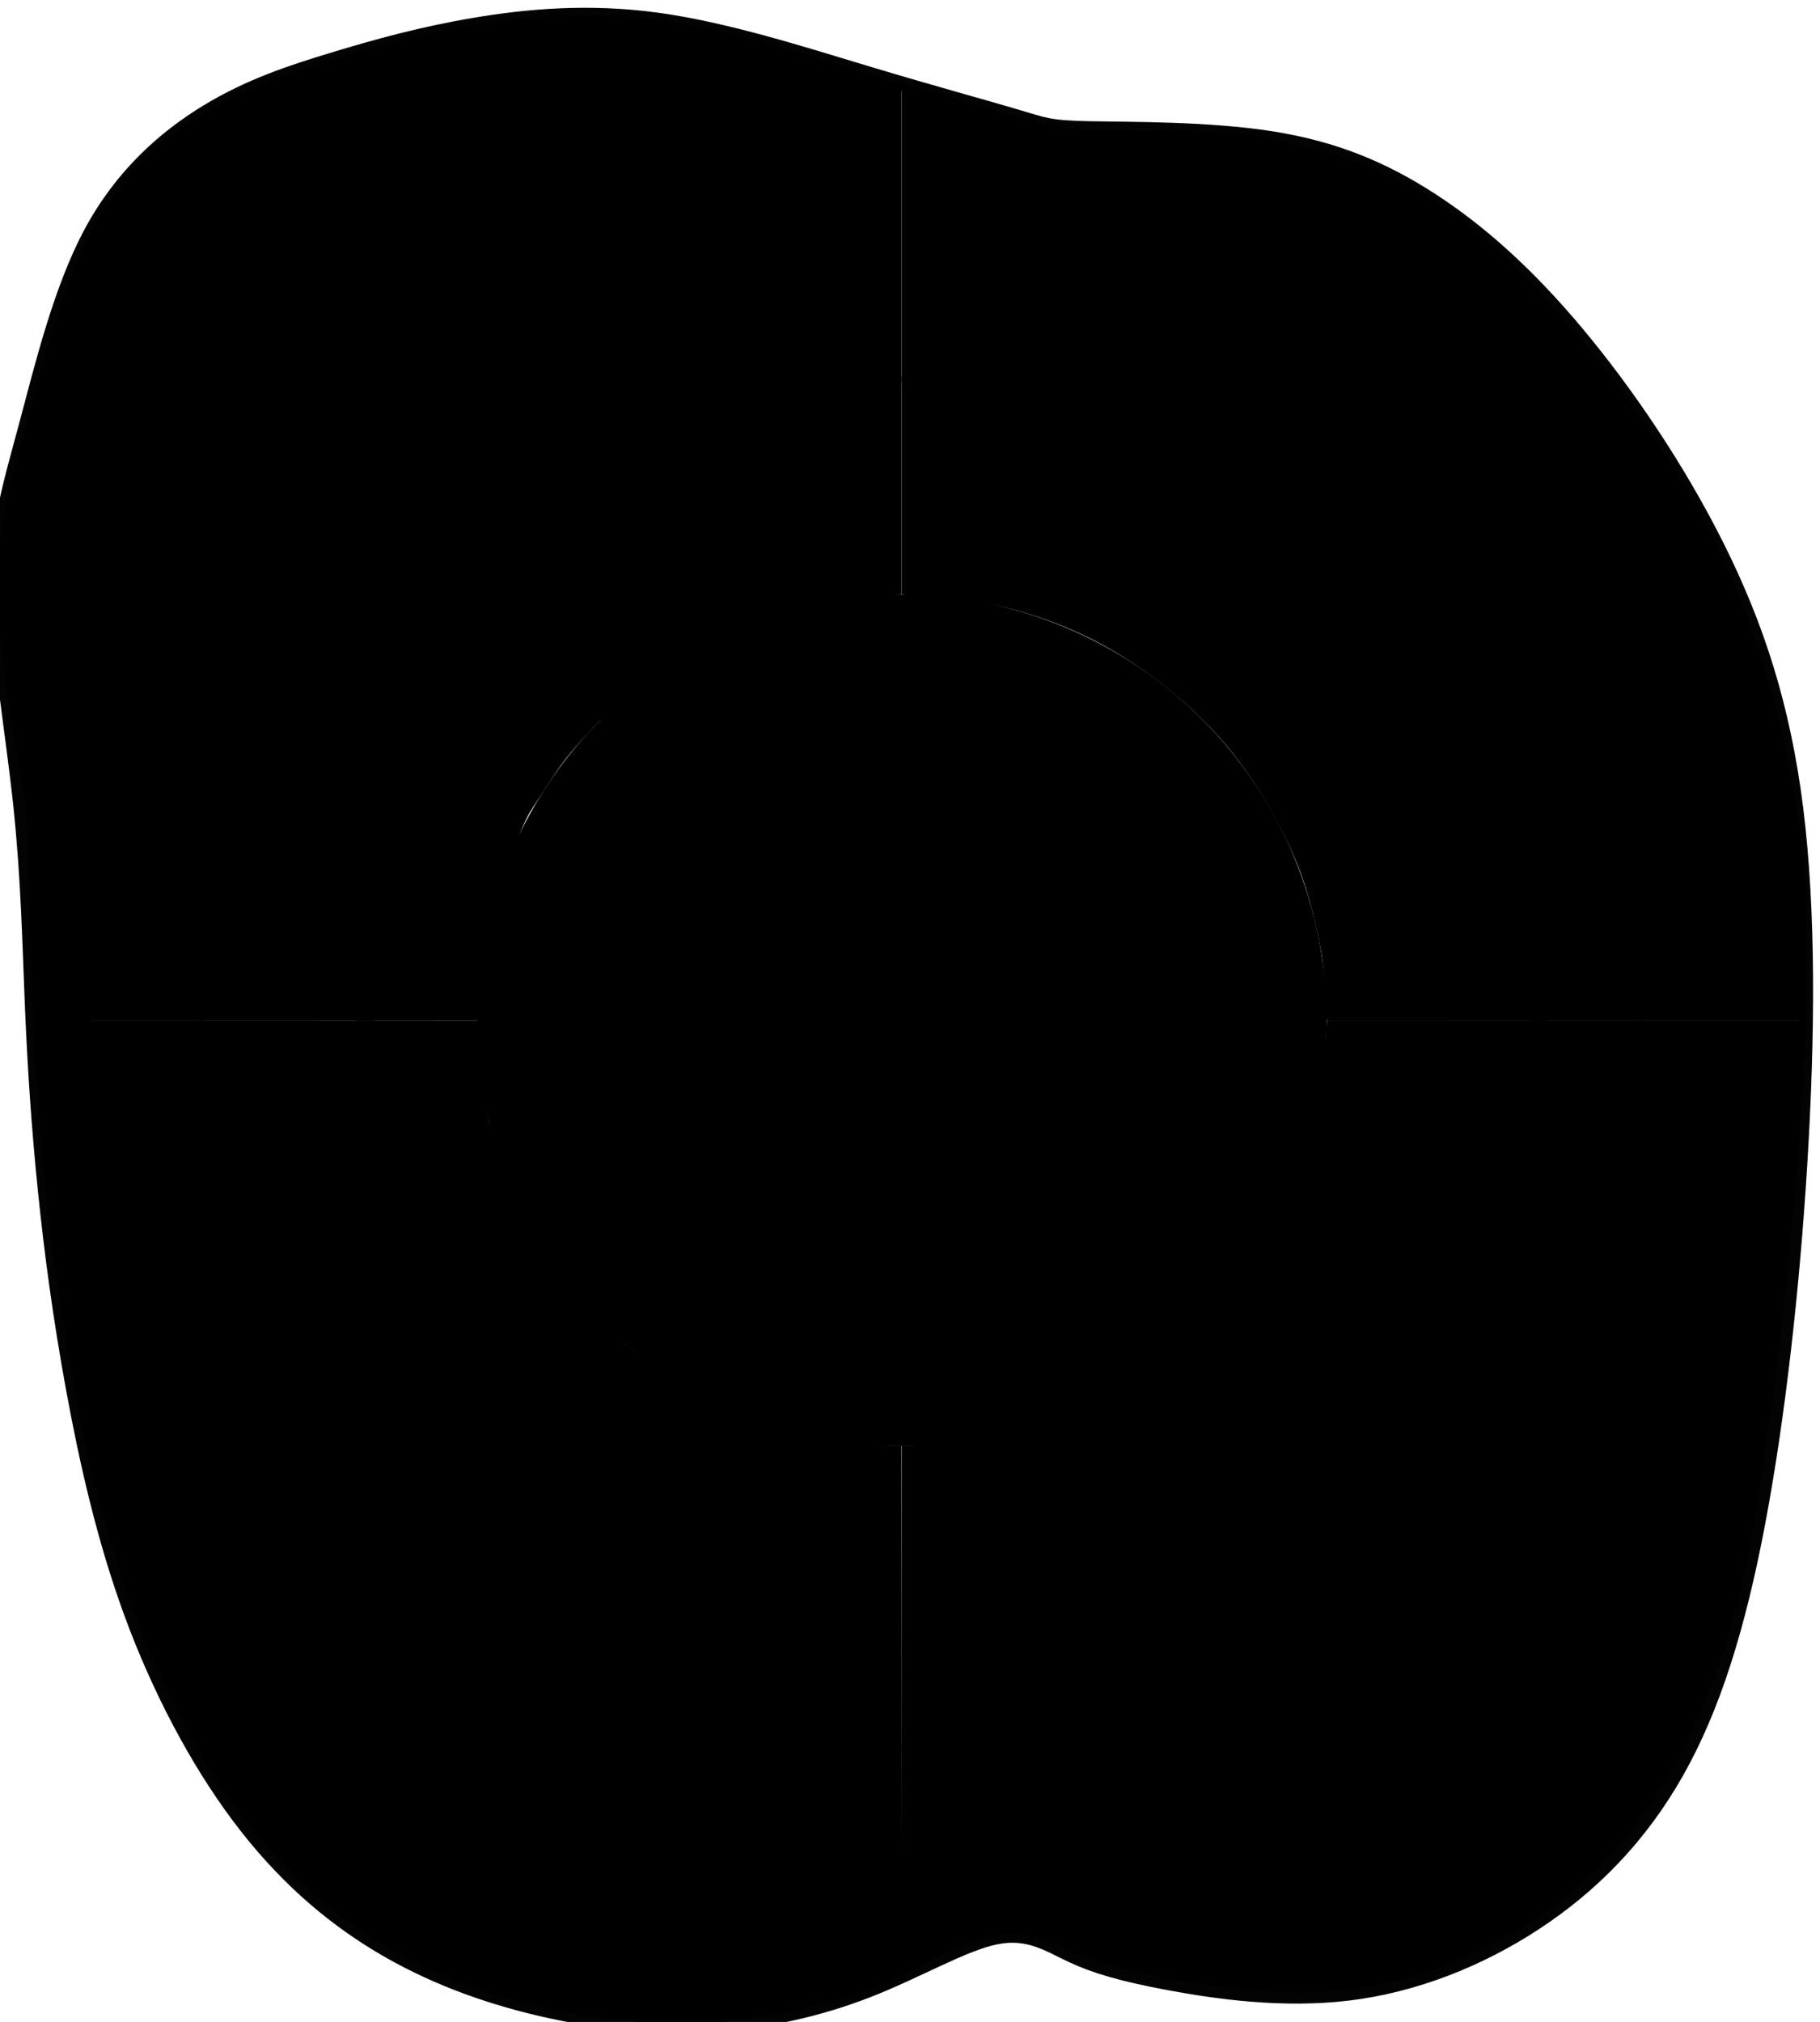 <?xml version="1.0" encoding="UTF-8" standalone="no"?>
<svg
   width="87.136"
   height="96.788"
   viewBox="0 0 23.055 25.609"
   version="1.1"
   id="svg10"
   sodipodi:docname="dente_16_cima_quadrantes_notplain.svg"
   inkscape:version="1.2.2 (732a01da63, 2022-12-09)"
   inkscape:export-filename="dente_16_quadrantes_notplain.svg"
   inkscape:export-xdpi="96"
   inkscape:export-ydpi="96"
   xmlns:inkscape="http://www.inkscape.org/namespaces/inkscape"
   xmlns:sodipodi="http://sodipodi.sourceforge.net/DTD/sodipodi-0.dtd"
   xmlns="http://www.w3.org/2000/svg"
   xmlns:svg="http://www.w3.org/2000/svg">
  <defs
     id="defs14">
    <inkscape:path-effect
       effect="bspline"
       id="path-effect12792"
       is_visible="true"
       lpeversion="1"
       weight="33.333"
       steps="2"
       helper_size="0"
       apply_no_weight="true"
       apply_with_weight="true"
       only_selected="false" />
    <inkscape:path-effect
       effect="bspline"
       id="path-effect12778"
       is_visible="true"
       lpeversion="1"
       weight="33.333"
       steps="2"
       helper_size="0"
       apply_no_weight="true"
       apply_with_weight="true"
       only_selected="false" />
    <inkscape:path-effect
       effect="bspline"
       id="path-effect12707"
       is_visible="true"
       lpeversion="1"
       weight="33.333"
       steps="2"
       helper_size="0"
       apply_no_weight="true"
       apply_with_weight="true"
       only_selected="false" />
    <inkscape:path-effect
       effect="bspline"
       id="path-effect1155"
       is_visible="true"
       lpeversion="1"
       weight="33.333"
       steps="2"
       helper_size="0"
       apply_no_weight="true"
       apply_with_weight="true"
       only_selected="false" />
    <inkscape:path-effect
       effect="bspline"
       id="path-effect1159"
       is_visible="true"
       lpeversion="1"
       weight="33.333"
       steps="2"
       helper_size="0"
       apply_no_weight="true"
       apply_with_weight="true"
       only_selected="false" />
    <inkscape:path-effect
       effect="bspline"
       id="path-effect1163"
       is_visible="true"
       lpeversion="1"
       weight="33.333"
       steps="2"
       helper_size="0"
       apply_no_weight="true"
       apply_with_weight="true"
       only_selected="false" />
    <inkscape:path-effect
       effect="bspline"
       id="path-effect1167"
       is_visible="true"
       lpeversion="1"
       weight="33.333"
       steps="2"
       helper_size="0"
       apply_no_weight="true"
       apply_with_weight="true"
       only_selected="false" />
    <inkscape:path-effect
       effect="bspline"
       id="path-effect1171"
       is_visible="true"
       lpeversion="1"
       weight="33.333"
       steps="2"
       helper_size="0"
       apply_no_weight="true"
       apply_with_weight="true"
       only_selected="false" />
    <inkscape:path-effect
       effect="bspline"
       id="path-effect1175"
       is_visible="true"
       lpeversion="1"
       weight="33.333"
       steps="2"
       helper_size="0"
       apply_no_weight="true"
       apply_with_weight="true"
       only_selected="false" />
    <inkscape:path-effect
       effect="bspline"
       id="path-effect1179"
       is_visible="true"
       lpeversion="1"
       weight="33.333"
       steps="2"
       helper_size="0"
       apply_no_weight="true"
       apply_with_weight="true"
       only_selected="false" />
  </defs>
  <sodipodi:namedview
     id="namedview12"
     pagecolor="#ffffff"
     bordercolor="#000000"
     borderopacity="0.25"
     inkscape:showpageshadow="2"
     inkscape:pageopacity="0.0"
     inkscape:pagecheckerboard="0"
     inkscape:deskcolor="#d1d1d1"
     showgrid="false"
     showguides="true"
     inkscape:zoom="4"
     inkscape:cx="69.875"
     inkscape:cy="45"
     inkscape:window-width="1920"
     inkscape:window-height="1009"
     inkscape:window-x="-8"
     inkscape:window-y="-8"
     inkscape:window-maximized="1"
     inkscape:current-layer="layer6">
    <inkscape:grid
       type="xygrid"
       id="grid12545" />
    <sodipodi:guide
       position="-2.2416097e-06,12.804"
       orientation="1,0"
       id="guide12547"
       inkscape:locked="false" />
    <sodipodi:guide
       position="11.527,12.804"
       orientation="1,0"
       id="guide12551"
       inkscape:locked="false" />
    <sodipodi:guide
       position="11.527,12.804"
       orientation="0,-1"
       id="guide12553"
       inkscape:locked="false" />
  </sodipodi:namedview>
  <g
     inkscape:groupmode="layer"
     id="layer6"
     inkscape:label="Image 6"
     transform="matrix(-0.265,0,0,0.265,79.249,-63.168)"
     inkscape:export-filename="dente_26_quadrantes.svg"
     inkscape:export-xdpi="96"
     inkscape:export-ydpi="96">
    <path
       style="fill:none;stroke:#030303;stroke-width:0.7;stroke-linecap:round;stroke-linejoin:round;stroke-dasharray:none;stroke-opacity:1;paint-order:stroke fill markers"
       d="m 246.983,244.513 c -1.937,0.041 -5.63,0.001 -8.653,0.47 -3.023,0.469 -5.376,1.446 -7.689,2.946 -2.313,1.5 -4.586,3.522 -6.963,6.361 -2.376,2.839 -4.856,6.494 -6.728,10.248 -1.872,3.754 -3.137,7.606 -3.748,12.496 -0.611,4.889 -0.567,10.816 -0.198,16.867 0.369,6.052 1.064,12.229 2.012,17.239 0.948,5.011 2.15,8.856 3.899,11.941 1.749,3.086 4.045,5.413 6.742,7.185 2.697,1.773 5.797,2.991 8.939,3.372 3.142,0.381 6.328,-0.075 8.566,-0.492 2.238,-0.417 3.527,-0.795 4.647,-1.317 1.119,-0.522 2.068,-1.189 3.628,-0.877 1.559,0.312 3.727,1.603 6.115,2.537 2.388,0.934 4.996,1.511 7.657,1.654 2.661,0.143 5.376,-0.146 8.041,-0.772 2.665,-0.625 5.281,-1.586 7.707,-3.051 2.426,-1.465 4.662,-3.435 6.679,-6.129 2.017,-2.694 3.814,-6.113 5.132,-9.697 1.318,-3.584 2.156,-7.334 2.782,-10.751 0.626,-3.418 1.038,-6.504 1.34,-9.455 0.302,-2.951 0.493,-5.766 0.62,-8.765 0.126,-2.999 0.188,-6.181 0.563,-9.711 0.376,-3.531 1.065,-7.41 1.095,-10.34 0.029,-2.931 -0.603,-4.914 -1.36,-7.743 -0.758,-2.829 -1.64,-6.504 -3.111,-9.244 -1.471,-2.74 -3.529,-4.546 -5.549,-5.774 -2.02,-1.228 -4.001,-1.878 -6.048,-2.498 -2.048,-0.62 -4.162,-1.209 -6.693,-1.639 -2.531,-0.43 -5.477,-0.699 -8.764,-0.251 -3.287,0.448 -6.915,1.614 -10.031,2.551 -3.116,0.938 -5.721,1.647 -7.115,2.062 -1.394,0.415 -1.577,0.536 -3.514,0.577 z"
       id="path1153"
       inkscape:path-effect="#path-effect1155"
       inkscape:original-d="m 248.73746,244.59279 c -3.69139,-0.0386 -7.38378,-0.0782 -11.07717,-0.11874 -2.35211,0.97823 -4.70512,1.95543 -7.05918,2.93165 -2.27205,2.02319 -4.54502,4.04531 -6.81903,6.06646 -2.47846,3.65651 -4.95782,7.31188 -7.43822,10.96632 -1.2639,3.8533 -2.52874,7.70544 -3.79461,11.55666 0.0446,5.92738 0.0881,11.85352 0.13068,17.77878 0.6958,6.17806 1.39058,12.35487 2.08437,18.5308 1.20291,3.84587 2.40477,7.69059 3.60565,11.53438 2.29666,2.32807 4.59224,4.65505 6.88685,6.98108 3.10015,1.2196 6.19918,2.43815 9.29727,3.65572 3.18706,-0.45513 6.373,-0.91125 9.558,-1.36837 1.29068,-0.37678 2.58031,-0.75453 3.86897,-1.1333 0.95023,-0.66604 1.89943,-1.33305 2.84764,-2.00107 2.16932,1.29194 4.33755,2.58282 6.50482,3.87273 2.60867,0.57792 5.21623,1.15482 7.82285,1.73072 2.71607,-0.28882 5.43104,-0.57864 8.14505,-0.86945 2.61668,-0.95951 5.23225,-1.91998 7.84688,-2.88147 2.2374,-1.96886 4.47371,-3.93865 6.70906,-5.90947 1.79841,-3.41815 3.59573,-6.83716 5.3921,-10.25724 0.83949,-3.74855 1.67796,-7.49796 2.51543,-11.24844 0.41374,-3.08542 0.82646,-6.17173 1.23819,-9.25909 0.19227,-2.81442 0.38354,-5.62973 0.57381,-8.44609 0.0623,-3.18111 0.12368,-6.3631 0.18402,-9.54615 0.6909,-3.87807 1.38077,-7.75698 2.06965,-11.63696 -0.6311,-1.982 -1.26317,-3.96492 -1.89626,-5.94888 -0.88189,-3.67409 -1.76474,-7.34902 -2.64861,-11.02503 -2.05799,-1.80474 -4.1169,-3.61041 -6.17685,-5.41711 -1.97987,-0.64895 -3.96067,-1.29887 -5.9425,-1.94981 -2.11346,-0.58852 -4.22784,-1.17803 -6.34326,-1.76854 -2.94566,-0.2684 -5.89219,-0.53778 -8.83979,-0.80818 -3.62661,1.16683 -7.25407,2.33261 -10.88261,3.49742 -2.60415,0.71045 -5.2092,1.41987 -7.8153,2.1283 -0.18163,0.1218 -0.36426,0.24258 -0.5479,0.36237 z"
       transform="translate(-3.1722948e-6)" />
    <path
       style="fill:none;stroke:#808080;stroke-width:0.3;stroke-linecap:round;stroke-linejoin:round;stroke-dasharray:none;stroke-opacity:1;paint-order:stroke fill markers"
       d="m 243.496,258.791 c -2.087,1.057 -6.261,3.171 -9.787,5.12 -3.525,1.949 -6.402,3.732 -8.325,5.982 -1.923,2.25 -2.893,4.966 -3.571,8.319 -0.678,3.353 -1.064,7.342 -1.341,11.155 -0.277,3.813 -0.444,7.449 -0.389,10.617 0.055,3.168 0.333,5.867 1.051,8.526 0.718,2.659 1.877,5.278 3.318,7.096 1.441,1.818 3.164,2.834 5.803,3.91 2.639,1.076 6.193,2.211 8.479,2.406 2.286,0.195 3.305,-0.548 3.926,-1.545 0.621,-0.997 0.845,-2.248 0.971,-3.155 0.126,-0.907 0.155,-1.468 0.428,-1.769 0.273,-0.3 0.789,-0.338 1.521,0.16 0.732,0.499 1.68,1.532 3.108,2.656 1.429,1.124 3.338,2.338 6.059,3.246 2.722,0.908 6.256,1.509 9.204,1.853 2.948,0.344 5.31,0.43 7.357,-0.071 2.046,-0.501 3.778,-1.589 5.869,-3.643 2.091,-2.053 4.543,-5.073 5.958,-7.352 1.415,-2.279 1.793,-3.819 2.107,-5.789 0.313,-1.971 0.562,-4.372 1.21,-7.416 0.648,-3.043 1.695,-6.729 2.496,-9.944 0.801,-3.215 1.356,-5.961 1.808,-8.293 0.452,-2.332 0.802,-4.25 0.956,-6.475 0.155,-2.224 0.114,-4.755 -0.139,-6.998 -0.253,-2.243 -0.718,-4.199 -1.992,-6.134 -1.274,-1.934 -3.357,-3.847 -5.659,-5.179 -2.302,-1.332 -4.821,-2.082 -7.236,-2.591 -2.415,-0.508 -4.724,-0.774 -7.129,-0.647 -2.405,0.126 -4.905,0.645 -7.104,1.369 -2.199,0.724 -4.095,1.655 -5.788,2.12 -1.693,0.465 -3.184,0.465 -4.654,0.306 -1.469,-0.159 -2.918,-0.478 -3.986,-0.321 -1.068,0.157 -1.755,0.79 -2.099,1.107 -0.344,0.317 -0.344,0.317 -2.431,1.374 z"
       id="path1157"
       inkscape:path-effect="#path-effect1159"
       inkscape:original-d="m 245.58288,257.73384 c -4.17331,2.11501 -8.34763,4.22901 -12.52295,6.34202 -2.87528,1.78417 -5.75145,3.56727 -8.62867,5.3494 -0.96874,2.71689 -1.93843,5.43266 -2.90915,8.14749 -0.38546,3.99054 -0.77189,7.97991 -1.15934,11.96837 -0.16654,3.63716 -0.33406,7.27317 -0.50259,10.90825 0.27888,2.70009 0.55674,5.39908 0.83362,8.09712 1.15943,2.62004 2.3178,5.23898 3.47521,7.85697 1.72427,1.01762 3.44747,2.0342 5.16971,3.0498 3.55537,1.13613 7.1096,2.27121 10.66289,3.40532 1.01991,-0.74266 2.03877,-1.48629 3.05665,-2.23093 0.22475,-1.25031 0.44849,-2.50156 0.67124,-3.75384 0.0299,-0.56088 0.0588,-1.12274 0.0866,-1.68561 0.51695,-0.0369 1.03287,-0.0748 1.54781,-0.11378 0.94888,1.03484 1.89672,2.06865 2.84358,3.10147 1.91009,1.21523 3.8191,2.42941 5.72716,3.64262 3.53531,0.60269 7.06948,1.20435 10.60272,1.80503 2.3632,0.0869 4.72531,0.17287 7.08647,0.2578 1.73227,-1.08701 3.46347,-2.17497 5.19371,-3.26395 2.45269,-3.01821 4.90428,-6.03729 7.35492,-9.05744 0.3793,-1.53867 0.75759,-3.07827 1.13488,-4.6189 0.24944,-2.40068 0.49787,-4.80225 0.7453,-7.20488 1.048,-3.68414 2.09497,-7.36914 3.14095,-11.05521 0.55602,-2.74465 1.11102,-5.49018 1.66504,-8.23677 0.3506,-1.91744 0.70019,-3.83581 1.04878,-5.75522 -0.0396,-2.52952 -0.0803,-5.05994 -0.1219,-7.59141 -0.46448,-1.95512 -0.92995,-3.91117 -1.39643,-5.86826 -2.08247,-1.91145 -4.16586,-3.82382 -6.25029,-5.73722 -2.5188,-0.74964 -5.0385,-1.50025 -7.55925,-2.25187 -2.30819,-0.2644 -4.61729,-0.52979 -6.92744,-0.79619 -2.49946,0.51962 -4.99981,1.03822 -7.50122,1.55584 -1.89552,0.93116 -3.79197,1.86129 -5.68945,2.79043 -1.48994,10e-4 -2.98082,10e-4 -4.47272,0 -1.44718,-0.31777 -2.89531,-0.63653 -4.34446,-0.9563 -0.68615,0.6343 -1.37326,1.26757 -2.0614,1.89985 z" />
    <path
       style="fill:none;stroke:#4d4d4d;stroke-width:0.7;stroke-linecap:round;stroke-linejoin:round;stroke-dasharray:none;stroke-opacity:1;paint-order:stroke fill markers"
       d="m 222.694,283.142 c 1.351,1.788 2.702,3.574 3.438,4.966 0.736,1.392 0.86,2.388 0.802,3.364 -0.058,0.976 -0.295,1.931 -0.893,3.499 -0.598,1.568 -1.557,3.749 -2.515,5.929"
       id="path1161"
       inkscape:path-effect="#path-effect1163"
       inkscape:original-d="m 222.69448,283.14228 c 1.35152,1.7876 2.70204,3.57421 4.05157,5.35981 0.12409,0.9978 0.24717,1.99457 0.36926,2.99036 -0.23671,0.95651 -0.4744,1.91198 -0.7131,2.86647 -0.95773,2.18178 -1.91643,4.36248 -2.87615,6.54221" />
    <path
       style="fill:none;stroke:#4d4d4d;stroke-width:0.7;stroke-linecap:round;stroke-linejoin:round;stroke-dasharray:none;stroke-opacity:1;paint-order:stroke fill markers"
       d="m 226.924,291.612 c 1.319,-0.361 2.637,-0.723 4.111,-0.433 1.474,0.289 3.104,1.229 4.338,1.718 1.234,0.49 2.074,0.53 3.087,0.416 1.014,-0.114 2.202,-0.384 3.617,-0.619 1.415,-0.236 3.057,-0.439 4.538,-1.017 1.481,-0.579 2.801,-1.533 4.343,-2.368 1.543,-0.836 3.307,-1.552 4.967,-1.87 1.659,-0.318 3.212,-0.236 5.007,0.106 1.795,0.343 3.832,0.946 5.739,1.432 1.907,0.486 3.684,0.854 5.77,0.997 2.087,0.143 4.483,0.062 6.171,0.021 1.688,-0.041 2.668,-0.041 3.853,0.43 1.186,0.471 2.578,1.411 3.969,2.351"
       id="path1165"
       inkscape:path-effect="#path-effect1167"
       inkscape:original-d="m 226.92361,291.61152 c 1.31894,-0.36029 2.63689,-0.72159 3.95383,-1.08388 1.63068,0.94018 3.2603,1.87931 4.88896,2.81747 0.84022,0.0416 1.67941,0.0823 2.51762,0.12191 1.18911,-0.26816 2.37718,-0.53731 3.56427,-0.80746 1.64329,-0.20164 3.2855,-0.40428 4.92675,-0.60792 1.32109,-0.95337 2.64112,-1.90771 3.96018,-2.86306 1.76578,-0.71584 3.5305,-1.43265 5.29425,-2.15048 1.55423,0.0823 3.10739,0.16354 4.65959,0.24381 2.0378,0.60458 4.07451,1.20813 6.11027,1.81069 1.77781,0.36895 3.55455,0.73689 5.33032,1.10383 2.39744,-0.0803 4.79378,-0.16154 7.18917,-0.24381 0.98062,10e-4 1.9602,10e-4 2.93881,0 1.393,0.94144 2.78496,1.88184 4.17594,2.82126" />
    <path
       style="fill:none;stroke:#4d4d4d;stroke-width:0.7;stroke-linecap:round;stroke-linejoin:round;stroke-dasharray:none;stroke-opacity:1;paint-order:stroke fill markers"
       d="m 289.749,276.403 c -1.538,1.854 -3.075,3.708 -4.625,5.775 -1.55,2.067 -3.112,4.347 -4.05,5.745 -0.938,1.398 -1.251,1.915 -1.565,2.432"
       id="path1169"
       inkscape:path-effect="#path-effect1171"
       inkscape:original-d="m 289.74934,276.40348 c -1.53654,1.85487 -3.07408,3.70874 -4.61263,5.56161 -1.56128,2.28097 -3.1235,4.56085 -4.68675,6.83978 -0.31245,0.51796 -0.6259,1.03491 -0.94035,1.55086" />
    <path
       style="fill:none;stroke:#4d4d4d;stroke-width:0.7;stroke-linecap:round;stroke-linejoin:round;stroke-dasharray:none;stroke-opacity:1;paint-order:stroke fill markers"
       d="m 256.694,259.792 c 0.135,2.567 0.269,5.132 0.178,7.707 -0.091,2.574 -0.408,5.158 -0.647,7.848 -0.24,2.69 -0.402,5.486 -0.309,7.615 0.093,2.129 0.441,3.589 0.611,5.3 0.17,1.711 0.162,3.672 0.418,5.386 0.257,1.714 0.778,3.181 1.274,4.133 0.496,0.951 0.967,1.388 1.437,1.823"
       id="path1173"
       inkscape:path-effect="#path-effect1175"
       inkscape:original-d="m 256.69434,259.79212 c 0.13558,2.56658 0.27016,5.13216 0.40375,7.69674 -0.31572,2.5846 -0.63242,5.16811 -0.95013,7.75066 -0.16162,2.79727 -0.32423,5.59344 -0.48785,8.38866 0.34934,1.46161 0.69766,2.92216 1.04499,4.38174 -0.007,1.96219 -0.0153,3.92329 -0.0245,5.88344 0.52216,1.46806 1.0433,2.93506 1.56345,4.40109 0.47198,0.4371 0.94293,0.87318 1.4129,1.30827" />
    <path
       style="fill:none;stroke:#4d4d4d;stroke-width:0.7;stroke-linecap:round;stroke-linejoin:round;stroke-dasharray:none;stroke-opacity:1;paint-order:stroke fill markers"
       d="m 236.72,293.502 c -0.028,1.476 -0.055,2.951 0.104,4.561 0.159,1.609 0.504,3.353 1.14,4.985 0.636,1.632 1.561,3.154 2.552,4.75 0.99,1.596 2.045,3.267 2.671,4.181 0.626,0.914 0.824,1.072 1.021,1.229"
       id="path1177"
       inkscape:path-effect="#path-effect1179"
       inkscape:original-d="m 236.72003,293.50197 c -0.0265,1.47605 -0.054,2.95111 -0.0825,4.42516 0.34603,1.74465 0.69105,3.48823 1.03507,5.23085 0.92684,1.52228 1.85265,3.0435 2.77747,4.56376 1.05557,1.67204 2.1101,3.34303 3.16365,5.01304 0.19868,0.15879 0.39635,0.31658 0.59302,0.47337" />
    <path
       style="stroke:#a3c64d;stroke-width:0.026;stroke-linecap:round;stroke-linejoin:round;stroke-dasharray:none;stroke-opacity:0;paint-order:stroke fill markers"
       d="m 11.534,24.889 c -0.454,-0.237 -0.907,-0.474 -1.26,-0.521 -0.353,-0.047 -0.604,0.096 -0.9,0.218 -0.296,0.122 -0.642,0.223 -1.068,0.309 -0.426,0.086 -0.957,0.163 -1.411,0.192 -0.455,0.029 -0.835,0.012 -1.206,-0.049 C 5.318,24.977 4.93,24.867 4.561,24.721 4.192,24.574 3.849,24.394 3.526,24.178 3.204,23.963 2.881,23.697 2.586,23.383 2.291,23.068 2.009,22.691 1.764,22.255 1.519,21.819 1.31,21.322 1.138,20.796 0.966,20.269 0.832,19.713 0.681,18.763 0.531,17.814 0.366,16.472 0.264,15.414 0.163,14.355 0.126,13.58 0.088,12.804 c 0,0 6.064,0 6.064,0 0.005,0.131 0.01,0.262 0.031,0.456 0.021,0.194 0.059,0.453 0.104,0.668 0.045,0.215 0.098,0.388 0.156,0.562 0.058,0.174 0.12,0.349 0.222,0.564 0.102,0.215 0.245,0.474 0.376,0.684 0.131,0.209 0.252,0.37 0.386,0.529 0.134,0.158 0.281,0.314 0.406,0.436 0.124,0.122 0.226,0.21 0.388,0.33 0.162,0.121 0.384,0.273 0.625,0.412 0.241,0.139 0.501,0.263 0.745,0.361 0.244,0.097 0.472,0.168 0.727,0.225 0.256,0.057 0.539,0.101 0.746,0.125 0.206,0.024 0.335,0.029 0.464,0.033 0,0 0.007,6.701 0.007,6.701 z"
       id="path12774"
       sodipodi:nodetypes="caascscsaaaaaccaaaaaaaaaaaacc"
       inkscape:original-d="m 11.533991,24.88864 c 0,0 -0.907548,-0.474101 -1.361719,-0.711549 C 9.9213911,24.320768 9.6702456,24.46418 9.4188355,24.607327 9.0778743,24.707544 8.7322659,24.808779 8.395158,24.907183 7.8797002,24.98158 7.3492669,25.05762 6.8278616,25.132474 6.4398727,25.11555 6.0592759,25.098701 5.6901287,25.082105 5.3176024,24.977002 4.9300322,24.867457 4.5403415,24.757123 4.19242,24.57424 3.8490087,24.393604 3.5123161,24.216377 3.2037649,23.962638 2.8809122,23.697089 2.5686657,23.440217 2.2455447,23.101604 2.008776,22.690487 1.7284343,22.315225 1.5195802,21.818908 1.3104616,21.322326 1.1010784,20.82548 0.96655118,20.26914 0.8317594,19.712535 0.69670303,19.155665 0.53141268,17.814033 0.36585774,16.472137 0.20003822,15.129975 0.1631039,14.355046 0.08844151,12.804395 0.08844151,12.804395 H 6.1528126 c 0,0 0.00241,0.261966 0.014285,0.392269 0.037906,0.257408 0.075811,0.516348 0.113224,0.773469 0.052981,0.172901 0.1057937,0.345856 0.1584169,0.51879 0.058239,0.175945 0.1249937,0.349595 0.1869611,0.523624 0.1209496,0.268317 0.2845589,0.515695 0.4264415,0.773146 0.1207417,0.161342 0.2412187,0.322419 0.3614312,0.483232 0.1475841,0.155871 0.2949035,0.311478 0.4419584,0.46682 0.1016291,0.08836 0.202873,0.176357 0.3040934,0.264295 0.2227463,0.153346 0.4446997,0.306064 0.6666526,0.458699 0.2601,0.124742 0.5199354,0.249219 0.7795062,0.373431 0.2280813,0.07062 0.4558981,0.140969 0.6834501,0.211056 0.283804,0.04386 0.567344,0.08746 0.85062,0.130795 0.129443,0.0049 0.387535,0.01401 0.387535,0.01401 z"
       inkscape:path-effect="#path-effect12778"
       transform="matrix(3.779,0,0,3.779,212.385,238.741)"
       class="inferior_esquerdo" />
    <path
       style="stroke:#a3c64d;stroke-width:0.1;stroke-linecap:round;stroke-linejoin:round;stroke-dasharray:none;stroke-opacity:0;paint-order:stroke fill markers"
       d="m 275.495,292.565 c -0.162,0.486 -0.487,1.466 -0.968,2.542 -0.481,1.076 -1.124,2.266 -1.795,3.294 -0.671,1.028 -1.372,1.899 -1.987,2.584 -0.615,0.685 -1.144,1.184 -1.498,1.508 -0.354,0.323 -0.534,0.471 -1.119,0.869 -0.584,0.398 -1.573,1.048 -2.362,1.513 -0.789,0.465 -1.379,0.747 -2.022,1.012 -0.643,0.265 -1.339,0.513 -2.062,0.725 -0.722,0.212 -1.471,0.388 -2.186,0.518 -0.716,0.13 -1.4,0.215 -1.983,0.266 -0.583,0.051 -1.068,0.068 -1.553,0.085 0,0 -0.008,25.313 -0.008,25.313 0.534,0.232 1.069,0.464 1.919,0.758 0.85,0.295 2.018,0.653 3.22,0.923 1.202,0.271 2.446,0.456 3.654,0.549 1.208,0.093 2.382,0.095 3.723,-0.013 1.342,-0.108 2.851,-0.326 4.288,-0.636 1.437,-0.31 2.802,-0.711 4.088,-1.194 1.286,-0.484 2.492,-1.05 3.688,-1.756 1.196,-0.706 2.383,-1.552 3.565,-2.615 1.182,-1.062 2.36,-2.341 3.366,-3.631 1.006,-1.29 1.839,-2.592 2.667,-4.135 0.828,-1.543 1.651,-3.327 2.392,-5.313 0.742,-1.986 1.402,-4.174 1.894,-6.041 0.492,-1.867 0.813,-3.408 1.158,-5.408 0.345,-1.999 0.716,-4.462 0.94,-6.041 0.224,-1.579 0.3,-2.267 0.428,-3.797 0.128,-1.531 0.31,-3.915 0.409,-5.275 0.099,-1.36 0.115,-1.702 0.132,-2.044 0,0 -21.22,0.009 -21.22,0.009 -0.001,0.134 -0.003,0.269 -0.051,0.84 -0.048,0.571 -0.144,1.583 -0.245,2.339 -0.101,0.756 -0.207,1.261 -0.26,1.513 -0.053,0.252 -0.053,0.251 -0.215,0.738 z"
       id="path12703"
       sodipodi:nodetypes="aaaaaaaaaaaccaaaaaaaaaascscsaccaaa"
       inkscape:original-d="m 275.65706,292.07899 c -0.26782,0.99124 -0.56337,1.98092 -0.97101,2.92332 -0.63743,1.18135 -1.28115,2.37149 -1.92323,3.55574 -0.7002,0.87199 -1.4014,1.74299 -2.1036,2.61298 -0.52773,0.50026 -1.05647,0.99952 -1.5862,1.49778 -0.1791,0.14839 -0.3592,0.29579 -0.5403,0.44218 -0.98753,0.65039 -1.97606,1.29979 -2.96559,1.94818 -0.58882,0.2826 -1.17864,0.56421 -1.76946,0.84481 -0.6954,0.24925 -1.3918,0.49751 -2.0892,0.74476 -0.74756,0.17695 -1.49613,0.3529 -2.24569,0.52785 -0.68162,0.0854 -1.36576,0.17007 -2.04786,0.25331 -0.48356,0.0384 -1.45435,0.0513 -1.45435,0.0513 l -0.008,25.31328 c 0,0 1.06892,0.46426 1.60188,0.69489 1.16721,0.35861 2.3355,0.71687 3.49862,1.07284 1.24087,0.18535 2.48517,0.37035 3.72625,0.55403 1.17483,0.003 2.34865,0.005 3.52148,0.006 1.51045,-0.21698 3.01991,-0.43496 4.52836,-0.65395 1.3662,-0.40009 2.73139,-0.80118 4.09559,-1.20327 1.20736,-0.56536 2.41372,-1.13172 3.61908,-1.69907 1.18756,-0.84515 2.37412,-1.69131 3.55968,-2.53846 1.17913,-1.27752 2.35725,-2.55605 3.53437,-3.83557 0.83427,-1.30119 1.66754,-2.60339 2.49981,-3.90658 0.82359,-1.78266 1.64633,-3.56666 2.46776,-5.35097 0.66217,-2.18839 1.32282,-4.37606 1.9839,-6.56946 0.32224,-1.54142 0.64317,-3.08233 0.96259,-4.62181 0.37138,-2.45922 0.74212,-4.92188 1.11267,-7.39084 0.077,-0.68828 0.15294,-1.37639 0.22771,-2.06421 0.18185,-2.37357 0.36345,-4.75793 0.54355,-7.13668 0.0213,-0.34141 0.0497,-1.025 0.0497,-1.025 l -21.21972,0.009 c 0,0 0.003,0.26914 -0.004,0.40344 -0.0945,1.00842 -0.19033,2.02015 -0.28689,3.02767 -0.10487,0.5049 -0.21089,1.00956 -0.31782,1.51275 z"
       inkscape:path-effect="#path-effect12707"
       class="inferior_direito" />
    <path
       id="path12435"
       style="opacity:1;stroke:#a3c64d;stroke-width:0.247;stroke-linecap:square;stroke-dasharray:none;stroke-opacity:0"
       class="centro"
       d="m 276.266,287.135 a 20.313,20.347 0 0 1 -20.313,20.347 20.313,20.347 0 0 1 -20.313,-20.347 20.313,20.347 0 0 1 20.313,-20.347 20.313,20.347 0 0 1 20.313,20.347 z"
       transform="translate(-3.1722948e-6)" />
    <path
       style="stroke:#a3c64d;stroke-width:0.026;stroke-linecap:square;stroke-dasharray:none;stroke-opacity:0"
       d="m 11.527,7.421 3e-6,-6.462 C 10.93,1.119 10.481,1.268 9.955,1.413 9.86,1.439 9.767,1.473 9.67,1.488 8.745,1.636 7.783,1.466 6.865,1.651 6.212,1.783 5.554,1.98 4.98,2.319 4.287,2.728 3.707,3.318 3.176,3.924 2.406,4.802 1.716,5.773 1.208,6.825 0.743,7.788 0.441,8.834 0.25,9.885 0.076,10.844 0.072,11.822 0.088,12.804 c 3.086,2.65e-4 2.909,0.002 6.065,0.002 0.023,-0.198 0.019,-0.599 0.074,-0.893 0.077,-0.415 0.182,-0.83 0.354,-1.215 C 6.806,10.193 7.095,9.709 7.455,9.291 7.82,8.868 8.258,8.503 8.731,8.207 9.131,7.956 9.574,7.765 10.028,7.635 10.513,7.496 10.882,7.484 11.527,7.421 Z"
       id="path12637"
       sodipodi:nodetypes="ccaaaaaaaccaaaaac"
       transform="matrix(3.779,0,0,3.779,212.385,238.741)"
       class="superior_esquerdo" />
    <path
       style="stroke:#a3c64d;stroke-width:0.026;stroke-linecap:round;stroke-linejoin:round;stroke-dasharray:none;stroke-opacity:0;paint-order:stroke fill markers"
       d="M 22.681,9.652 C 22.772,9.139 22.954,8.112 22.962,7.337 22.97,6.562 22.803,6.037 22.602,5.288 22.402,4.54 22.168,3.567 21.779,2.842 21.39,2.117 20.845,1.64 20.311,1.315 19.776,0.99 19.252,0.818 18.71,0.654 18.169,0.49 17.609,0.334 16.94,0.22 16.27,0.106 15.49,0.035 14.621,0.154 c -0.87,0.119 -1.828,0.426 -2.359,0.593 -0.531,0.166 -0.633,0.19 -0.734,0.213 0,0 -6e-6,6.462 -6e-6,6.462 0.098,0.003 0.197,0.005 0.357,0.02 0.161,0.015 0.427,0.046 0.599,0.077 0.173,0.031 0.399,0.086 0.637,0.162 0.238,0.075 0.479,0.168 0.649,0.245 0.169,0.078 0.404,0.205 0.594,0.322 0.189,0.117 0.372,0.247 0.49,0.342 0.118,0.095 0.176,0.158 0.246,0.222 0.071,0.064 0.16,0.136 0.205,0.171 0.044,0.035 0.046,0.038 0.071,0.064 0.025,0.026 0.072,0.075 0.144,0.154 0.072,0.078 0.168,0.184 0.255,0.295 0.087,0.111 0.164,0.229 0.214,0.306 0.051,0.077 0.074,0.113 0.103,0.157 0.029,0.044 0.062,0.094 0.099,0.151 0.037,0.056 0.078,0.119 0.163,0.324 0.085,0.206 0.243,0.63 0.317,0.876 0.074,0.246 0.135,0.547 0.17,0.802 0.035,0.256 0.049,0.469 0.063,0.693 0,0 5.614,2.3e-5 5.614,2.3e-5 0.024,-0.88 0.052,-1.895 0.063,-2.267 0.01,-0.372 0.01,-0.372 0.101,-0.886 z"
       id="path12788"
       sodipodi:nodetypes="ccccccccccccscsaascsaaaaaasccccc"
       inkscape:original-d="M 22.589325,10.164851 C 22.77213,9.1387656 22.95466,8.1124584 23.136928,7.0858681 22.969948,6.5614577 22.80271,6.0368039 22.635203,5.5118749 22.401867,4.5397603 22.168277,3.5674235 21.934417,2.5948009 21.389901,2.1172911 20.845141,1.6395352 20.300106,1.1615069 19.776259,0.98980343 19.252166,0.81784338 18.727801,0.64561345 18.168608,0.48989901 17.609171,0.33392263 17.04946,0.17768166 16.270078,0.10666666 15.490466,0.03539234 14.710571,-0.03615185 13.751019,0.2725756 12.792918,0.5804872 11.831179,0.88921823 c -0.101059,0.0236031 -0.303788,0.0699735 -0.303788,0.0699735 l -6e-6,6.46158097 c 0,0 0.196529,0.00566 0.29466,0.0081 0.223085,0.026588 0.489045,0.058007 0.667268,0.078828 0.166772,0.041008 0.393241,0.096424 0.622483,0.1523178 0.246188,0.094603 0.487649,0.1872294 0.667012,0.2558713 0.159516,0.086333 0.394547,0.2133561 0.591351,0.3195982 0.189187,0.1176198 0.36442,0.2585804 0.545092,0.386665 0.06225,0.055159 0.113035,0.1243726 0.167792,0.184661 0.08623,0.068566 0.176181,0.1400319 0.262161,0.2082894 0.0024,0.00242 0.0046,0.00461 0.0065,0.00656 0.04827,0.050862 0.09471,0.099818 0.142051,0.1497331 0.09734,0.1066276 0.193426,0.2119087 0.289662,0.3173783 0.08609,0.110878 0.154074,0.2346975 0.231016,0.3521088 0.0243,0.036911 0.048,0.07306 0.07191,0.1096522 0.03321,0.050647 0.06643,0.1012952 0.09964,0.1519422 0.04063,0.06195 0.08845,0.119741 0.121889,0.185852 0.169588,0.335331 0.28805,0.774236 0.392892,1.056645 0.04279,0.21041 0.103541,0.510567 0.158978,0.785532 0.01509,0.236378 0.04231,0.673888 0.04231,0.673888 l 5.614351,2.3e-5 c 0,0 0.05266,-1.894654 0.07298,-2.639544 z"
       inkscape:path-effect="#path-effect12792"
       transform="matrix(3.779,0,0,3.779,212.385,238.741)"
       class="superior_direito" />
  </g>
</svg>
